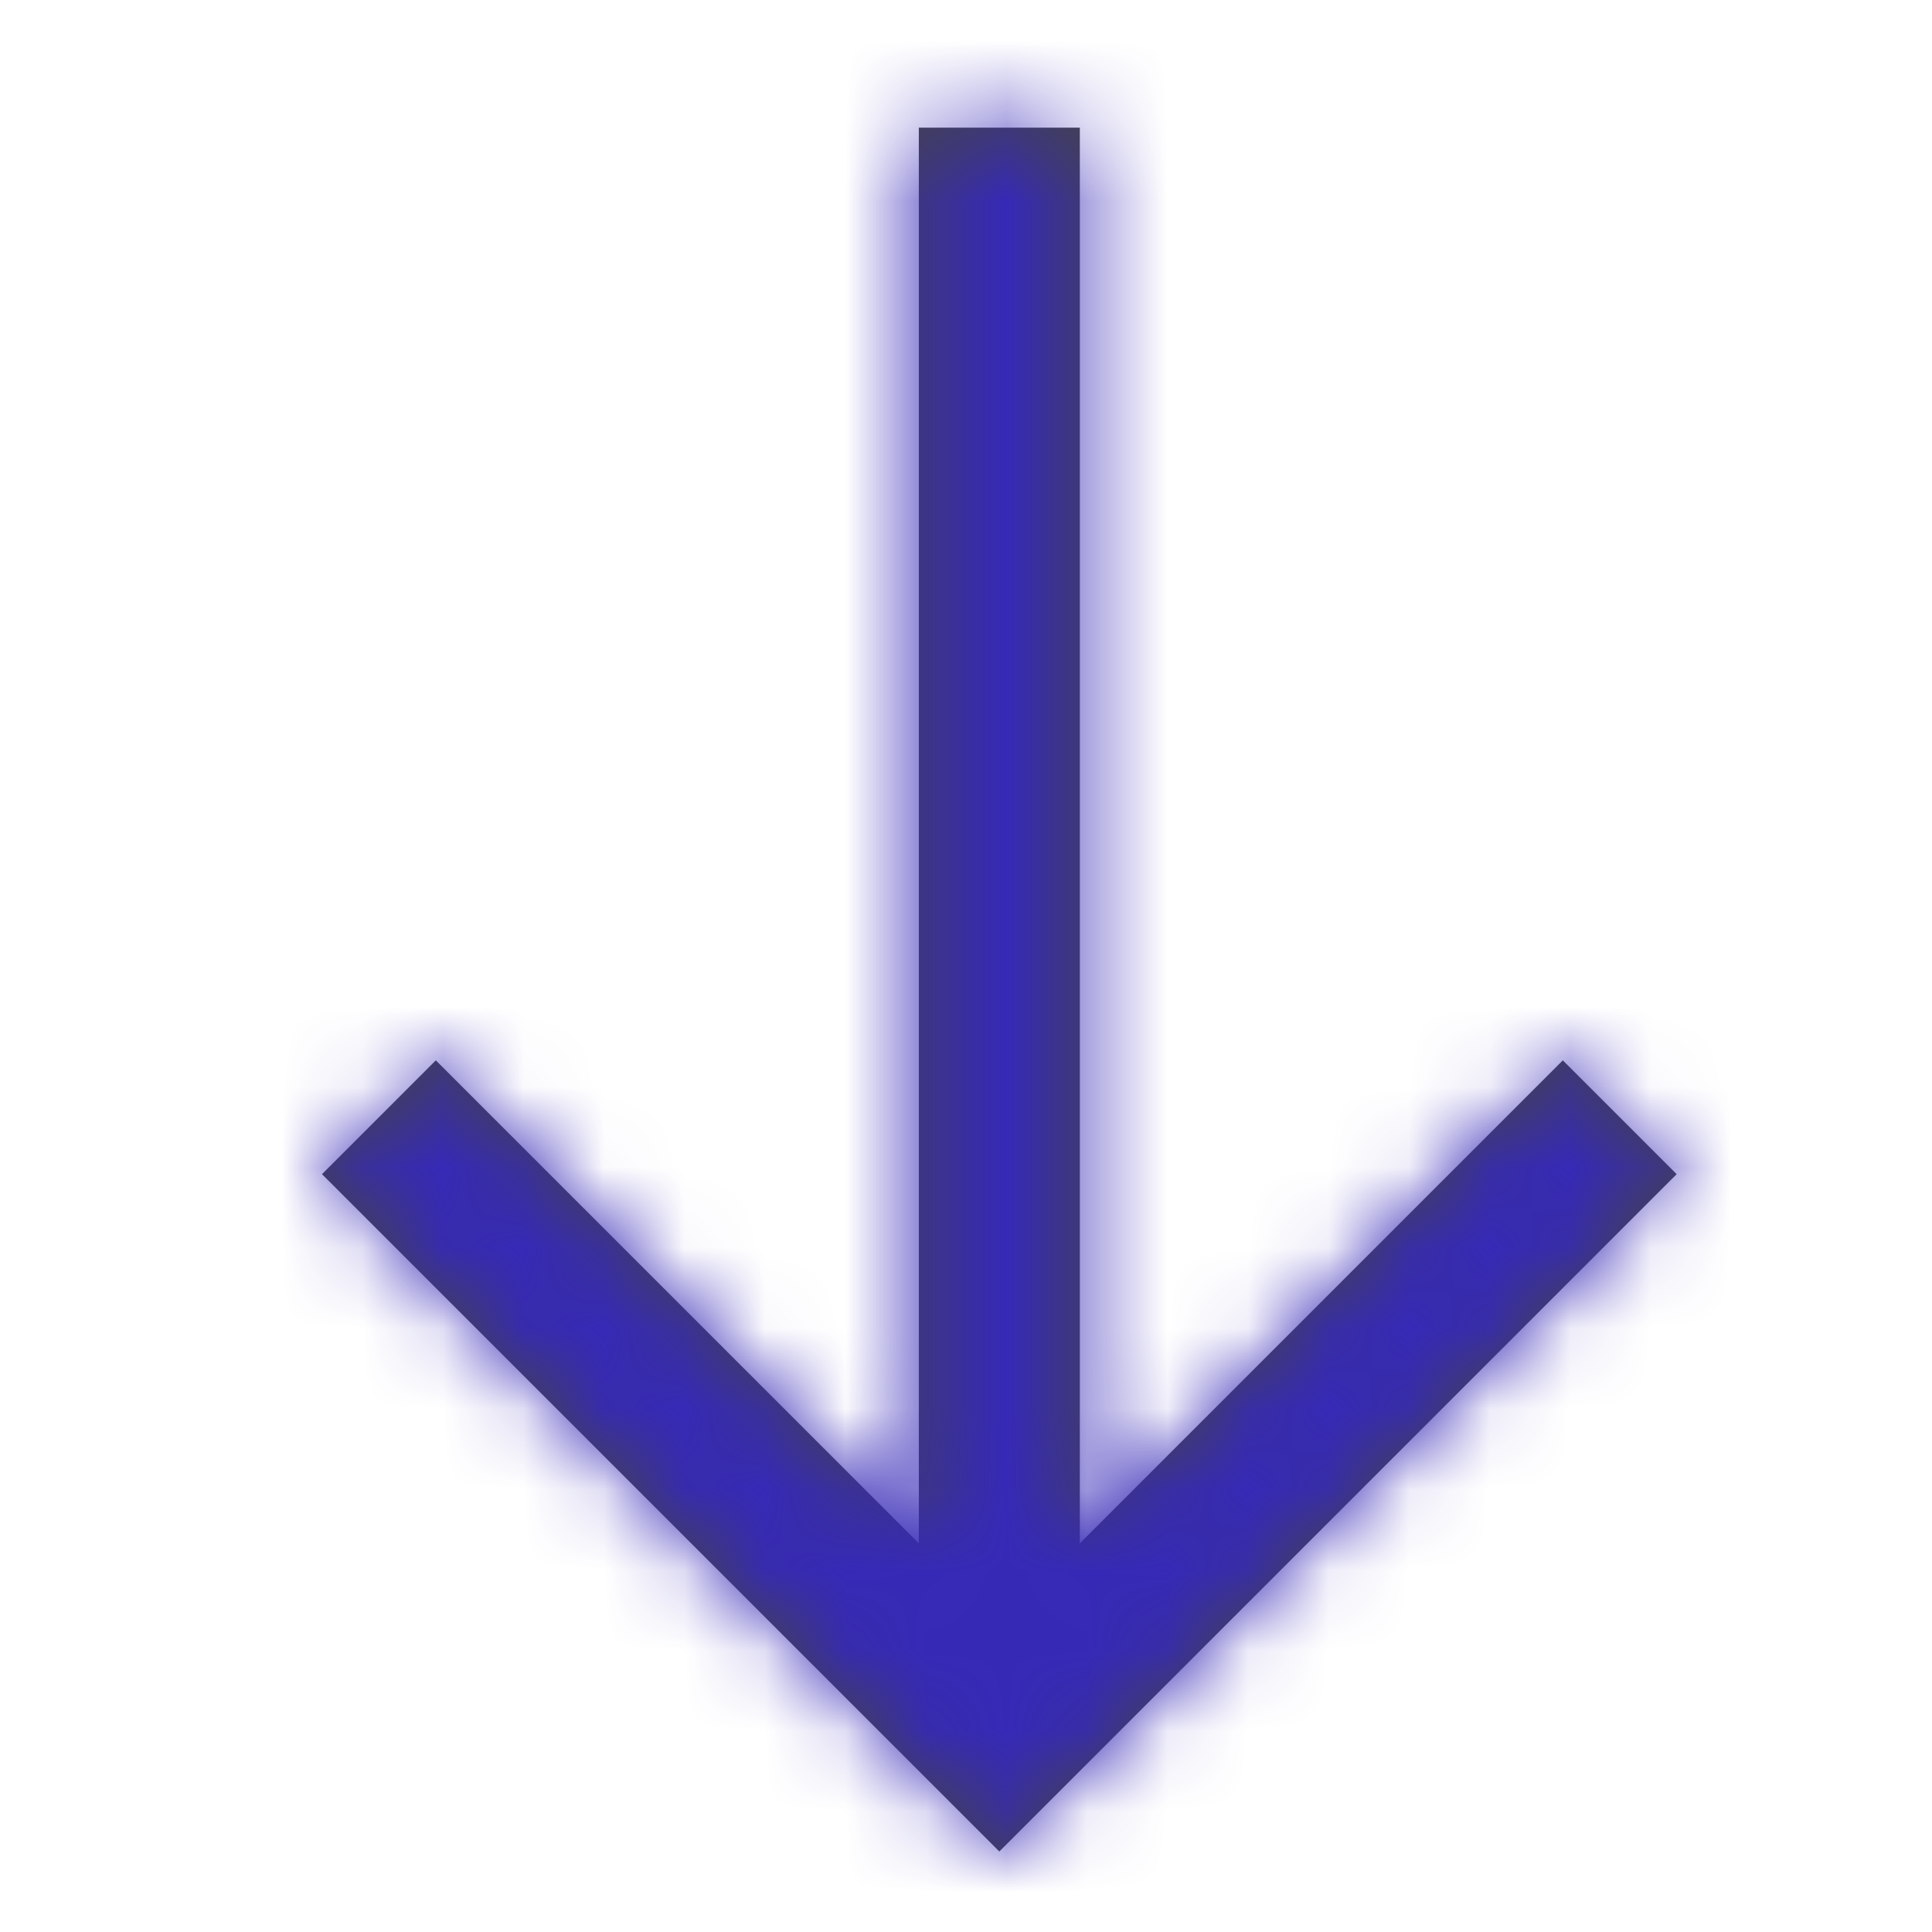 <svg width="24" height="24" viewBox="0 0 24 24" fill="none" xmlns="http://www.w3.org/2000/svg">
<path fill-rule="evenodd" clip-rule="evenodd" d="M13.414 19.172L19.414 13.172L20.828 14.586L12.414 23L4 14.586L5.414 13.172L11.414 19.172L11.414 1.586L13.414 1.586L13.414 19.172Z" fill="#444444"/>
<mask id="mask0_373_2373" style="mask-type:luminance" maskUnits="userSpaceOnUse" x="4" y="1" width="17" height="22">
<path fill-rule="evenodd" clip-rule="evenodd" d="M13.414 19.172L19.414 13.172L20.828 14.586L12.414 23L4 14.586L5.414 13.172L11.414 19.172L11.414 1.586L13.414 1.586L13.414 19.172Z" fill="white"/>
</mask>
<g mask="url(#mask0_373_2373)">
<rect x="-38" y="62" width="100" height="100" rx="6" transform="rotate(-90 -38 62)" fill="#3629B7"/>
</g>
</svg>
